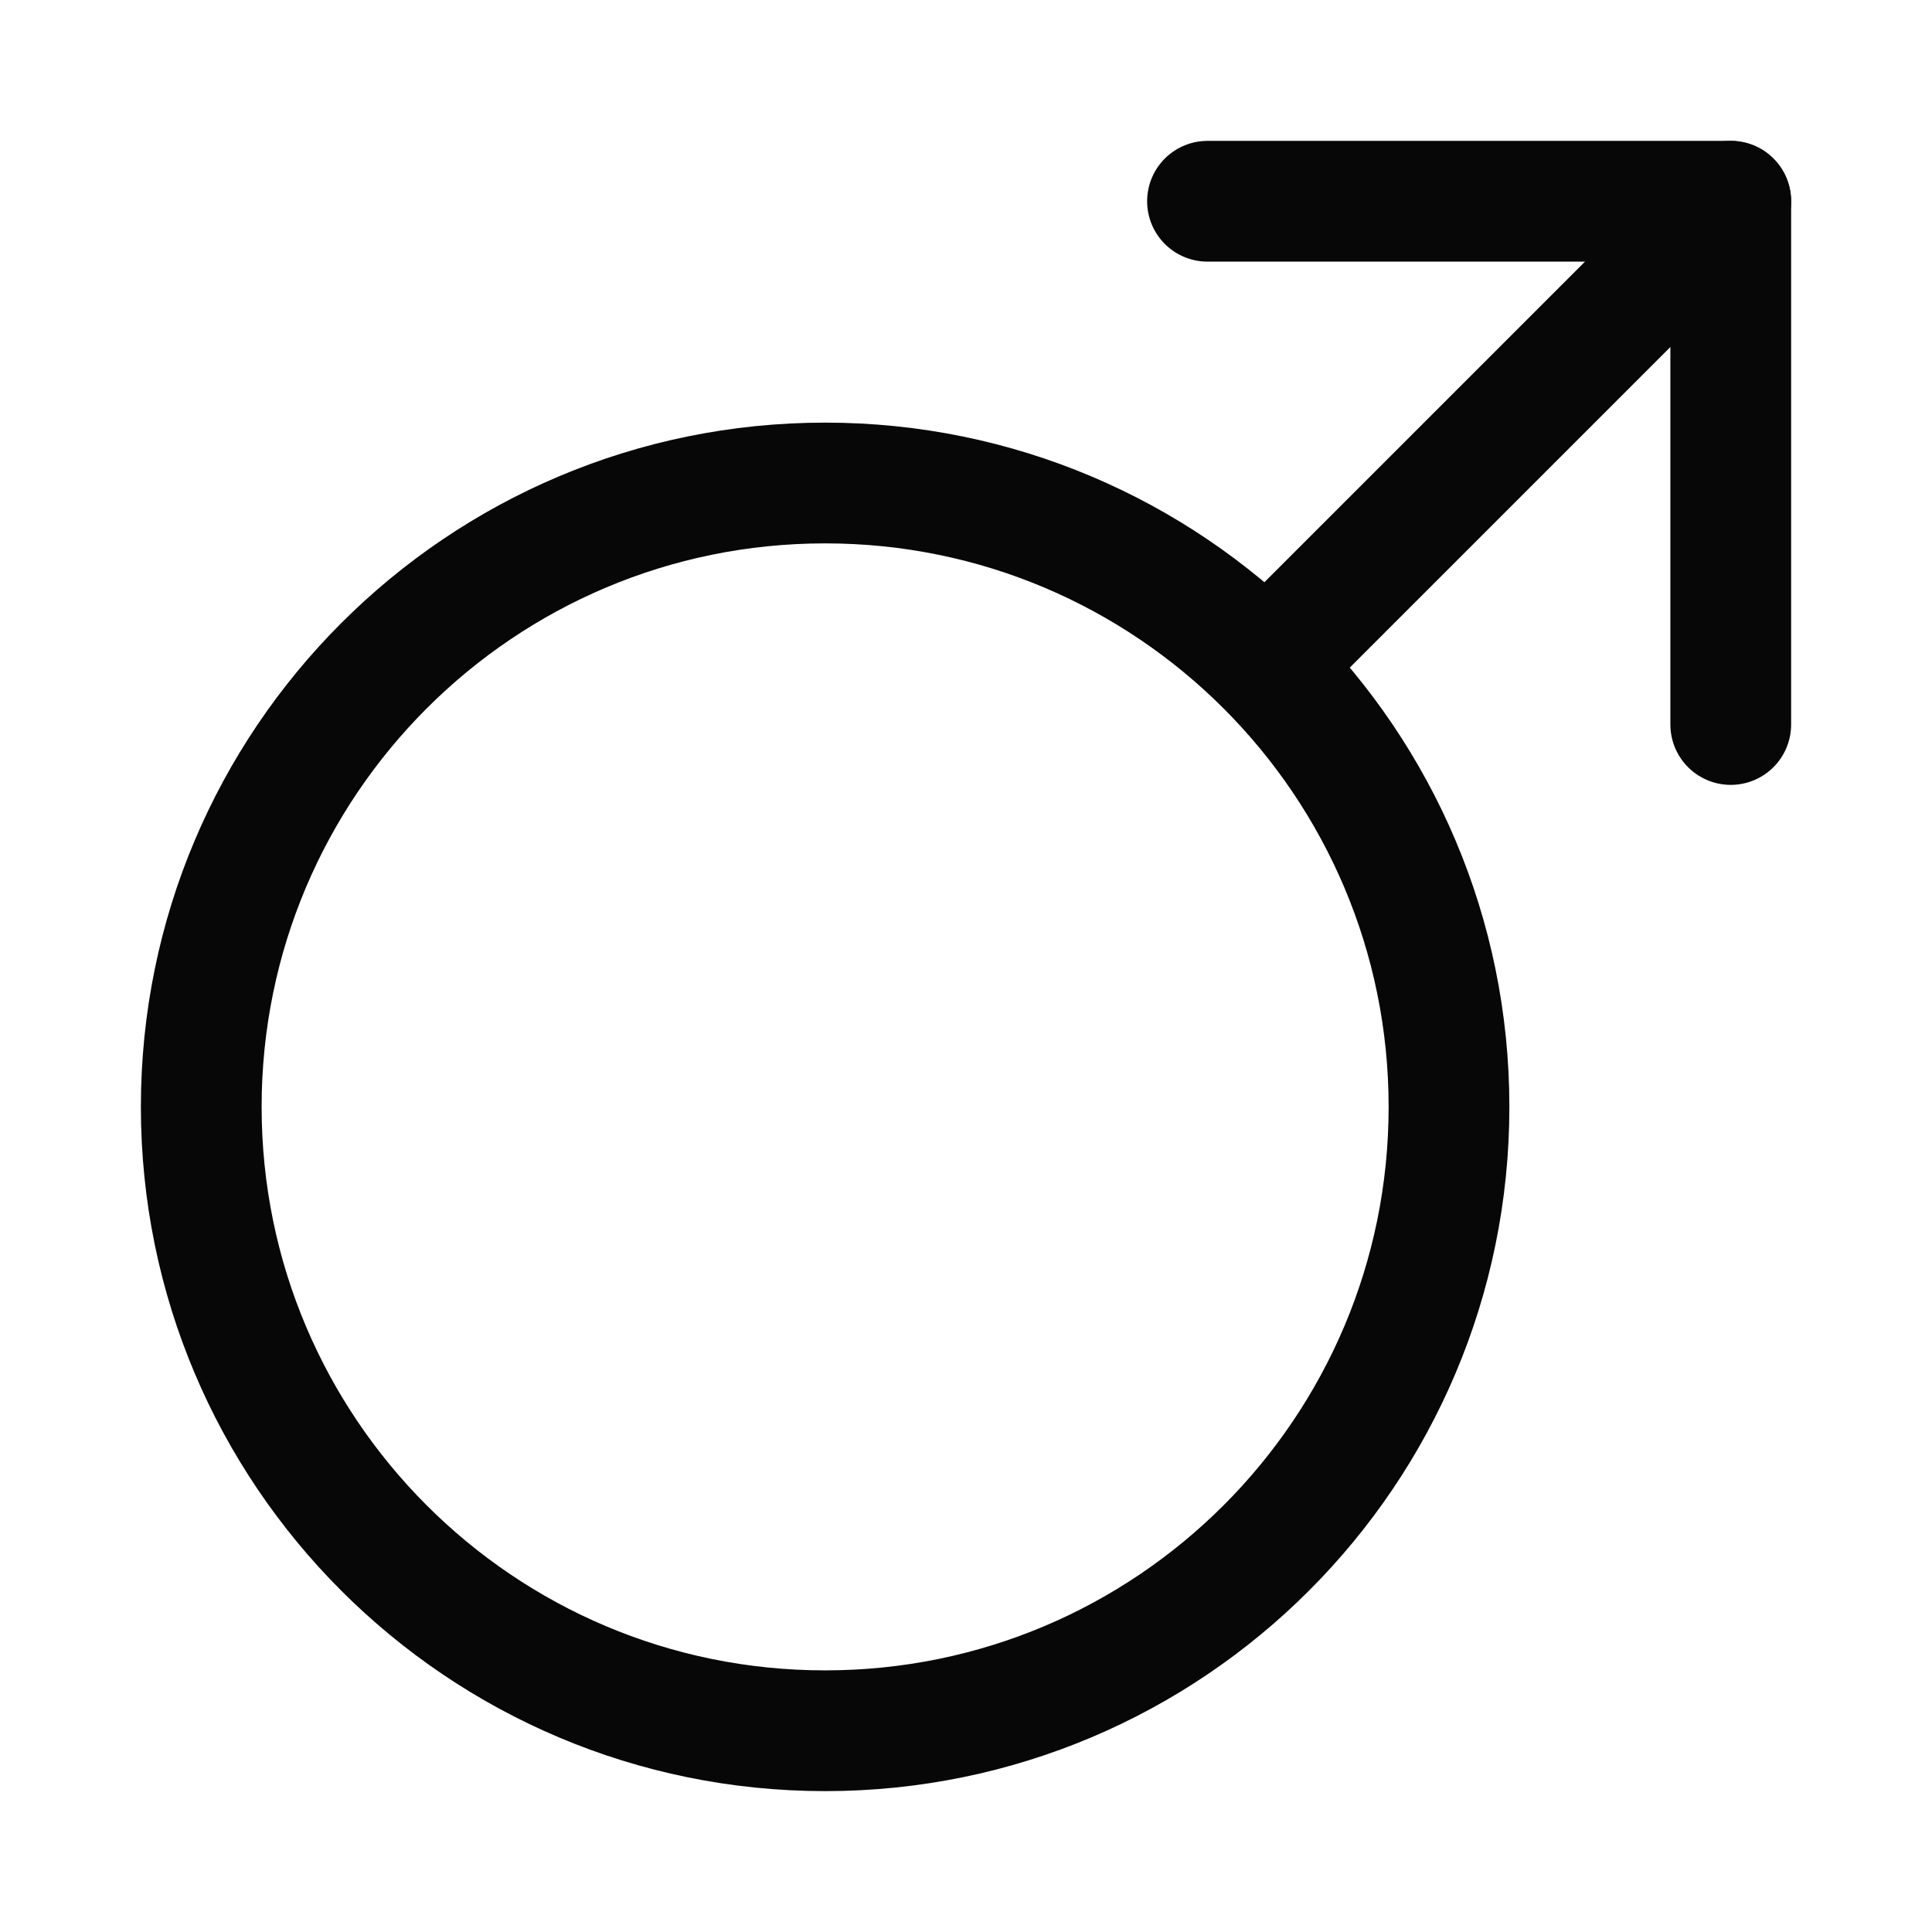 <svg width="24" height="24" viewBox="0 0 24 24" fill="none" xmlns="http://www.w3.org/2000/svg">
<path d="M10.25 21.5C14.53 21.5 18 18.03 18 13.75C18 9.47 14.53 6 10.25 6C5.97 6 2.5 9.47 2.5 13.75C2.5 18.03 5.97 21.5 10.25 21.5Z" stroke="#070708" stroke-width="1.5" stroke-linecap="round" stroke-linejoin="round"/>
<path d="M21.5 2.5L16 8" stroke="#070708" stroke-width="1.5" stroke-linecap="round" stroke-linejoin="round"/>
<path d="M15 2.5H21.5V9" stroke="#070708" stroke-width="1.5" stroke-linecap="round" stroke-linejoin="round"/>
</svg>
